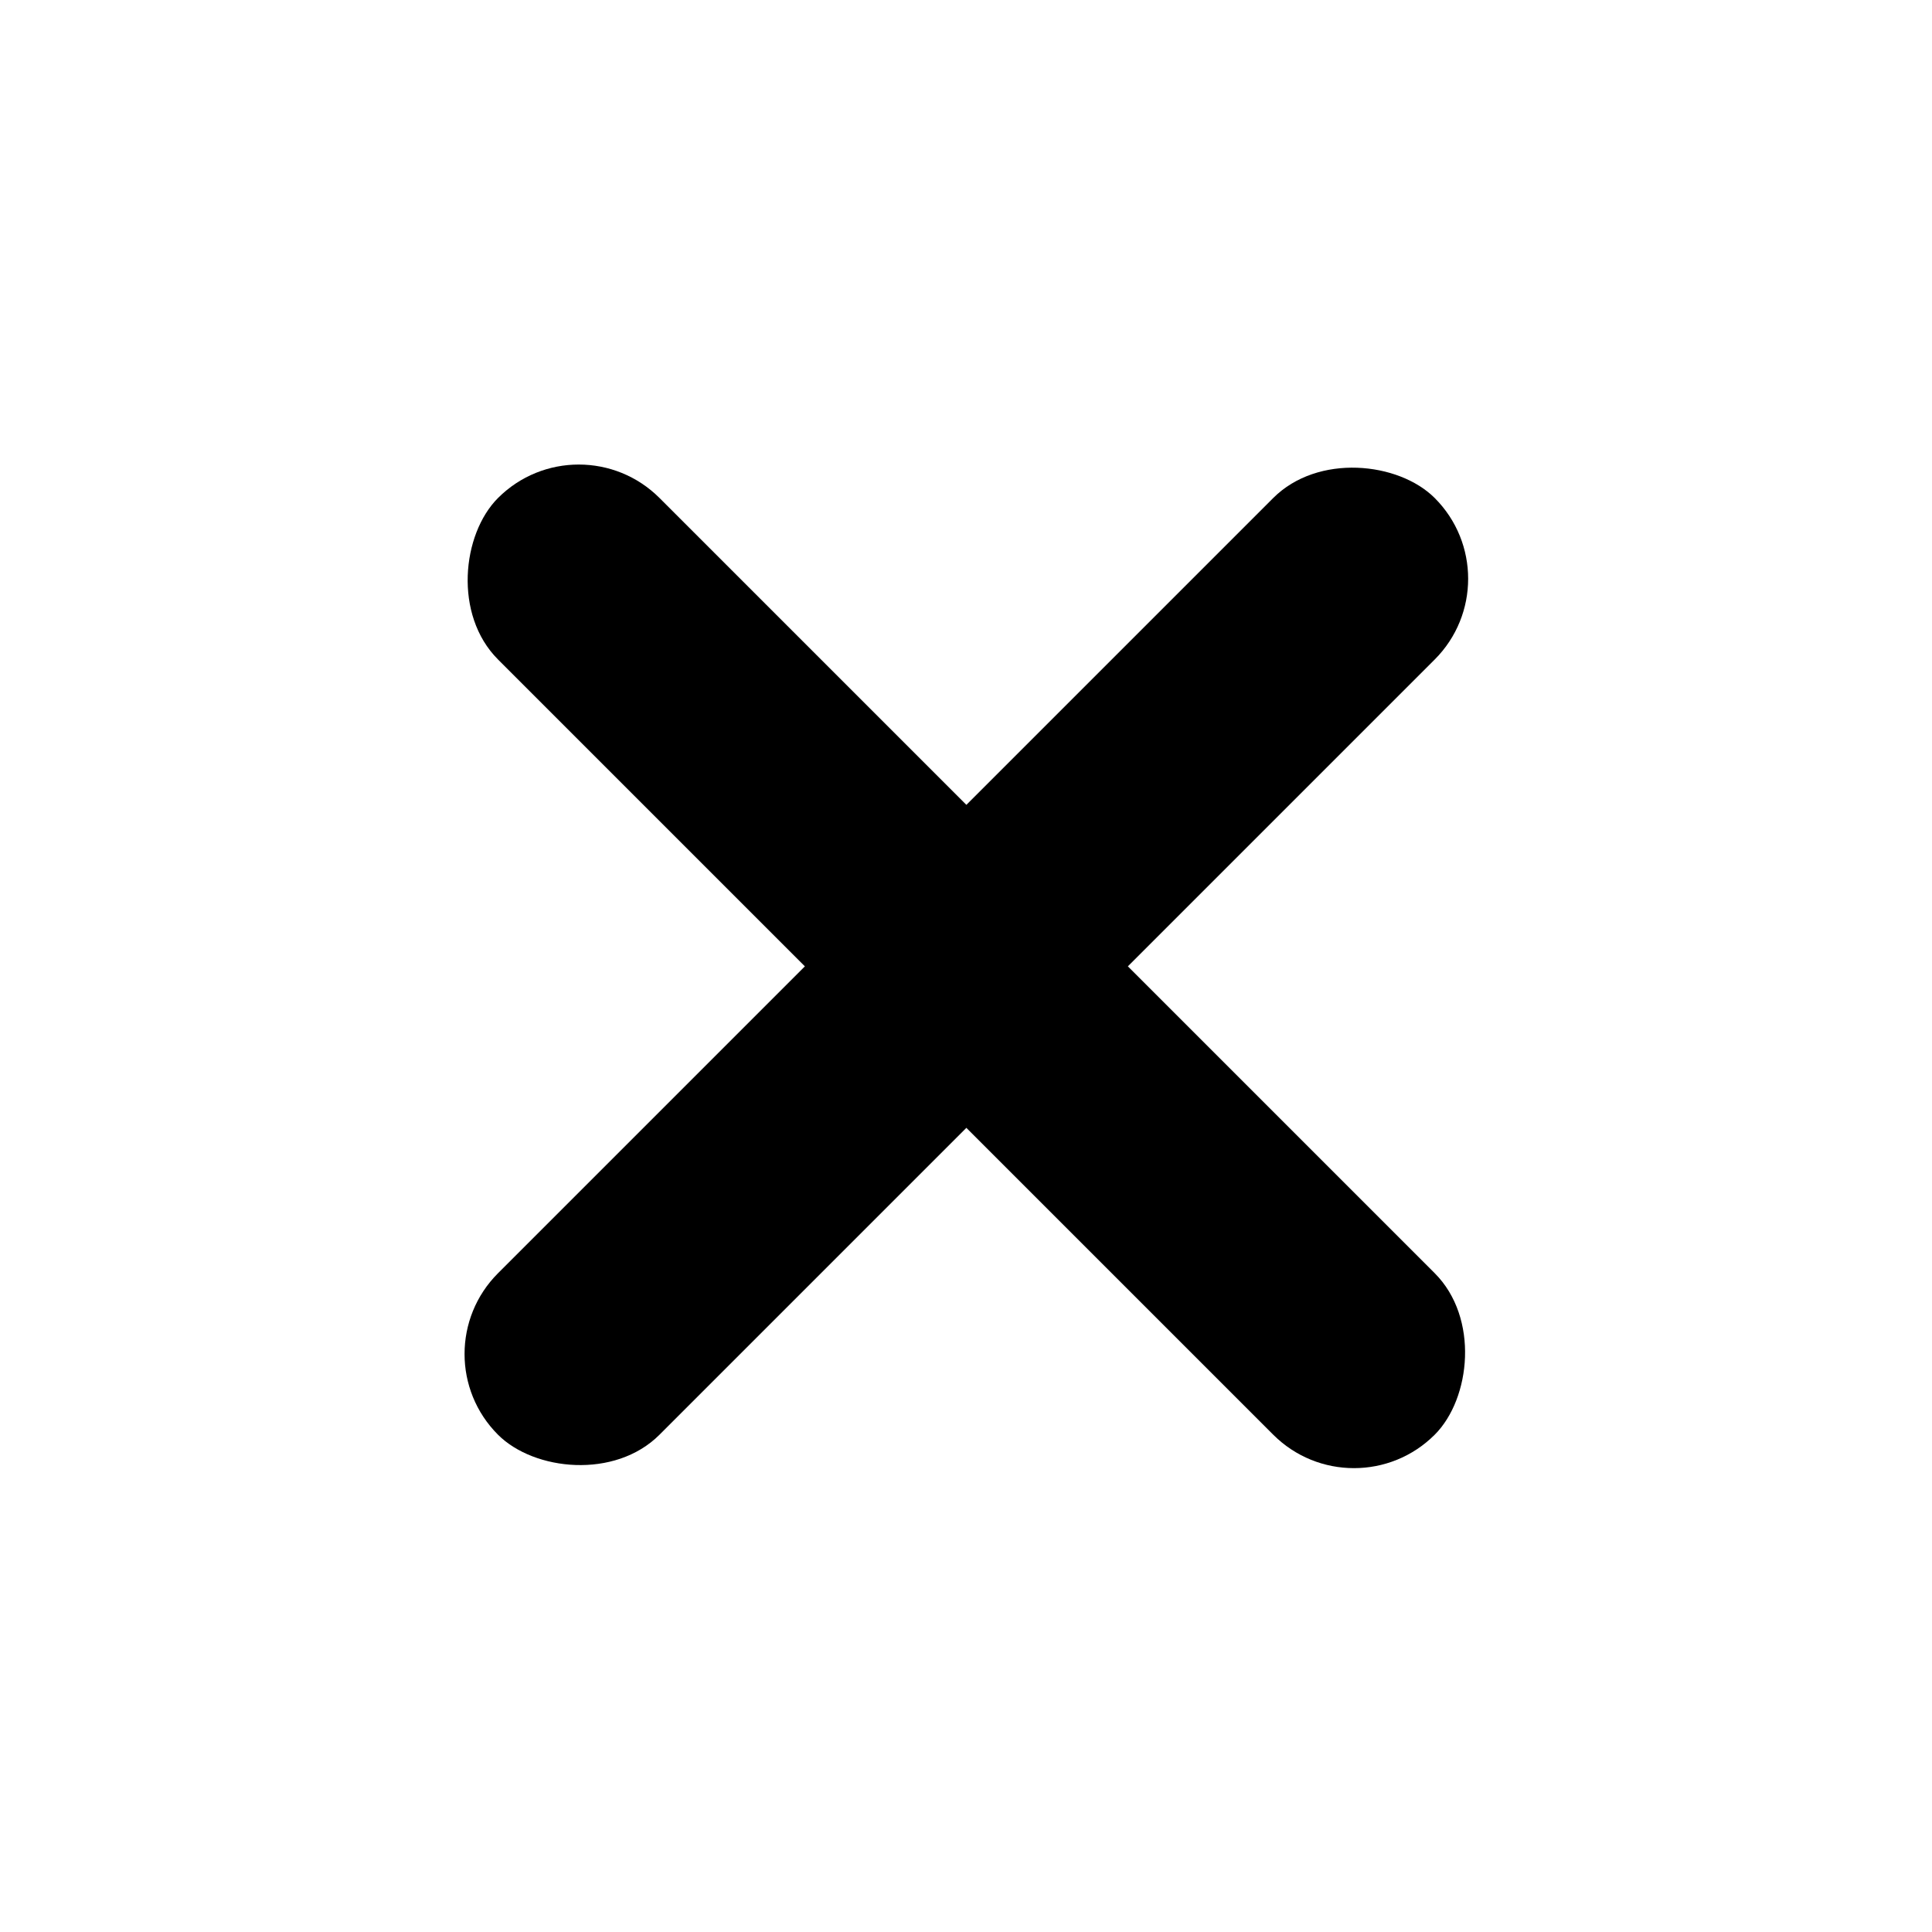 <svg width="33" height="33" viewBox="0 0 33 33" fill="none" xmlns="http://www.w3.org/2000/svg">
<rect x="23.127" y="25.885" width="22.627" height="3.901" rx="1.951" transform="rotate(-135 23.127 25.885)" fill="black"/>
<rect x="7.127" y="23.127" width="22.627" height="3.901" rx="1.951" transform="rotate(-45 7.127 23.127)" fill="black"/>
</svg>
